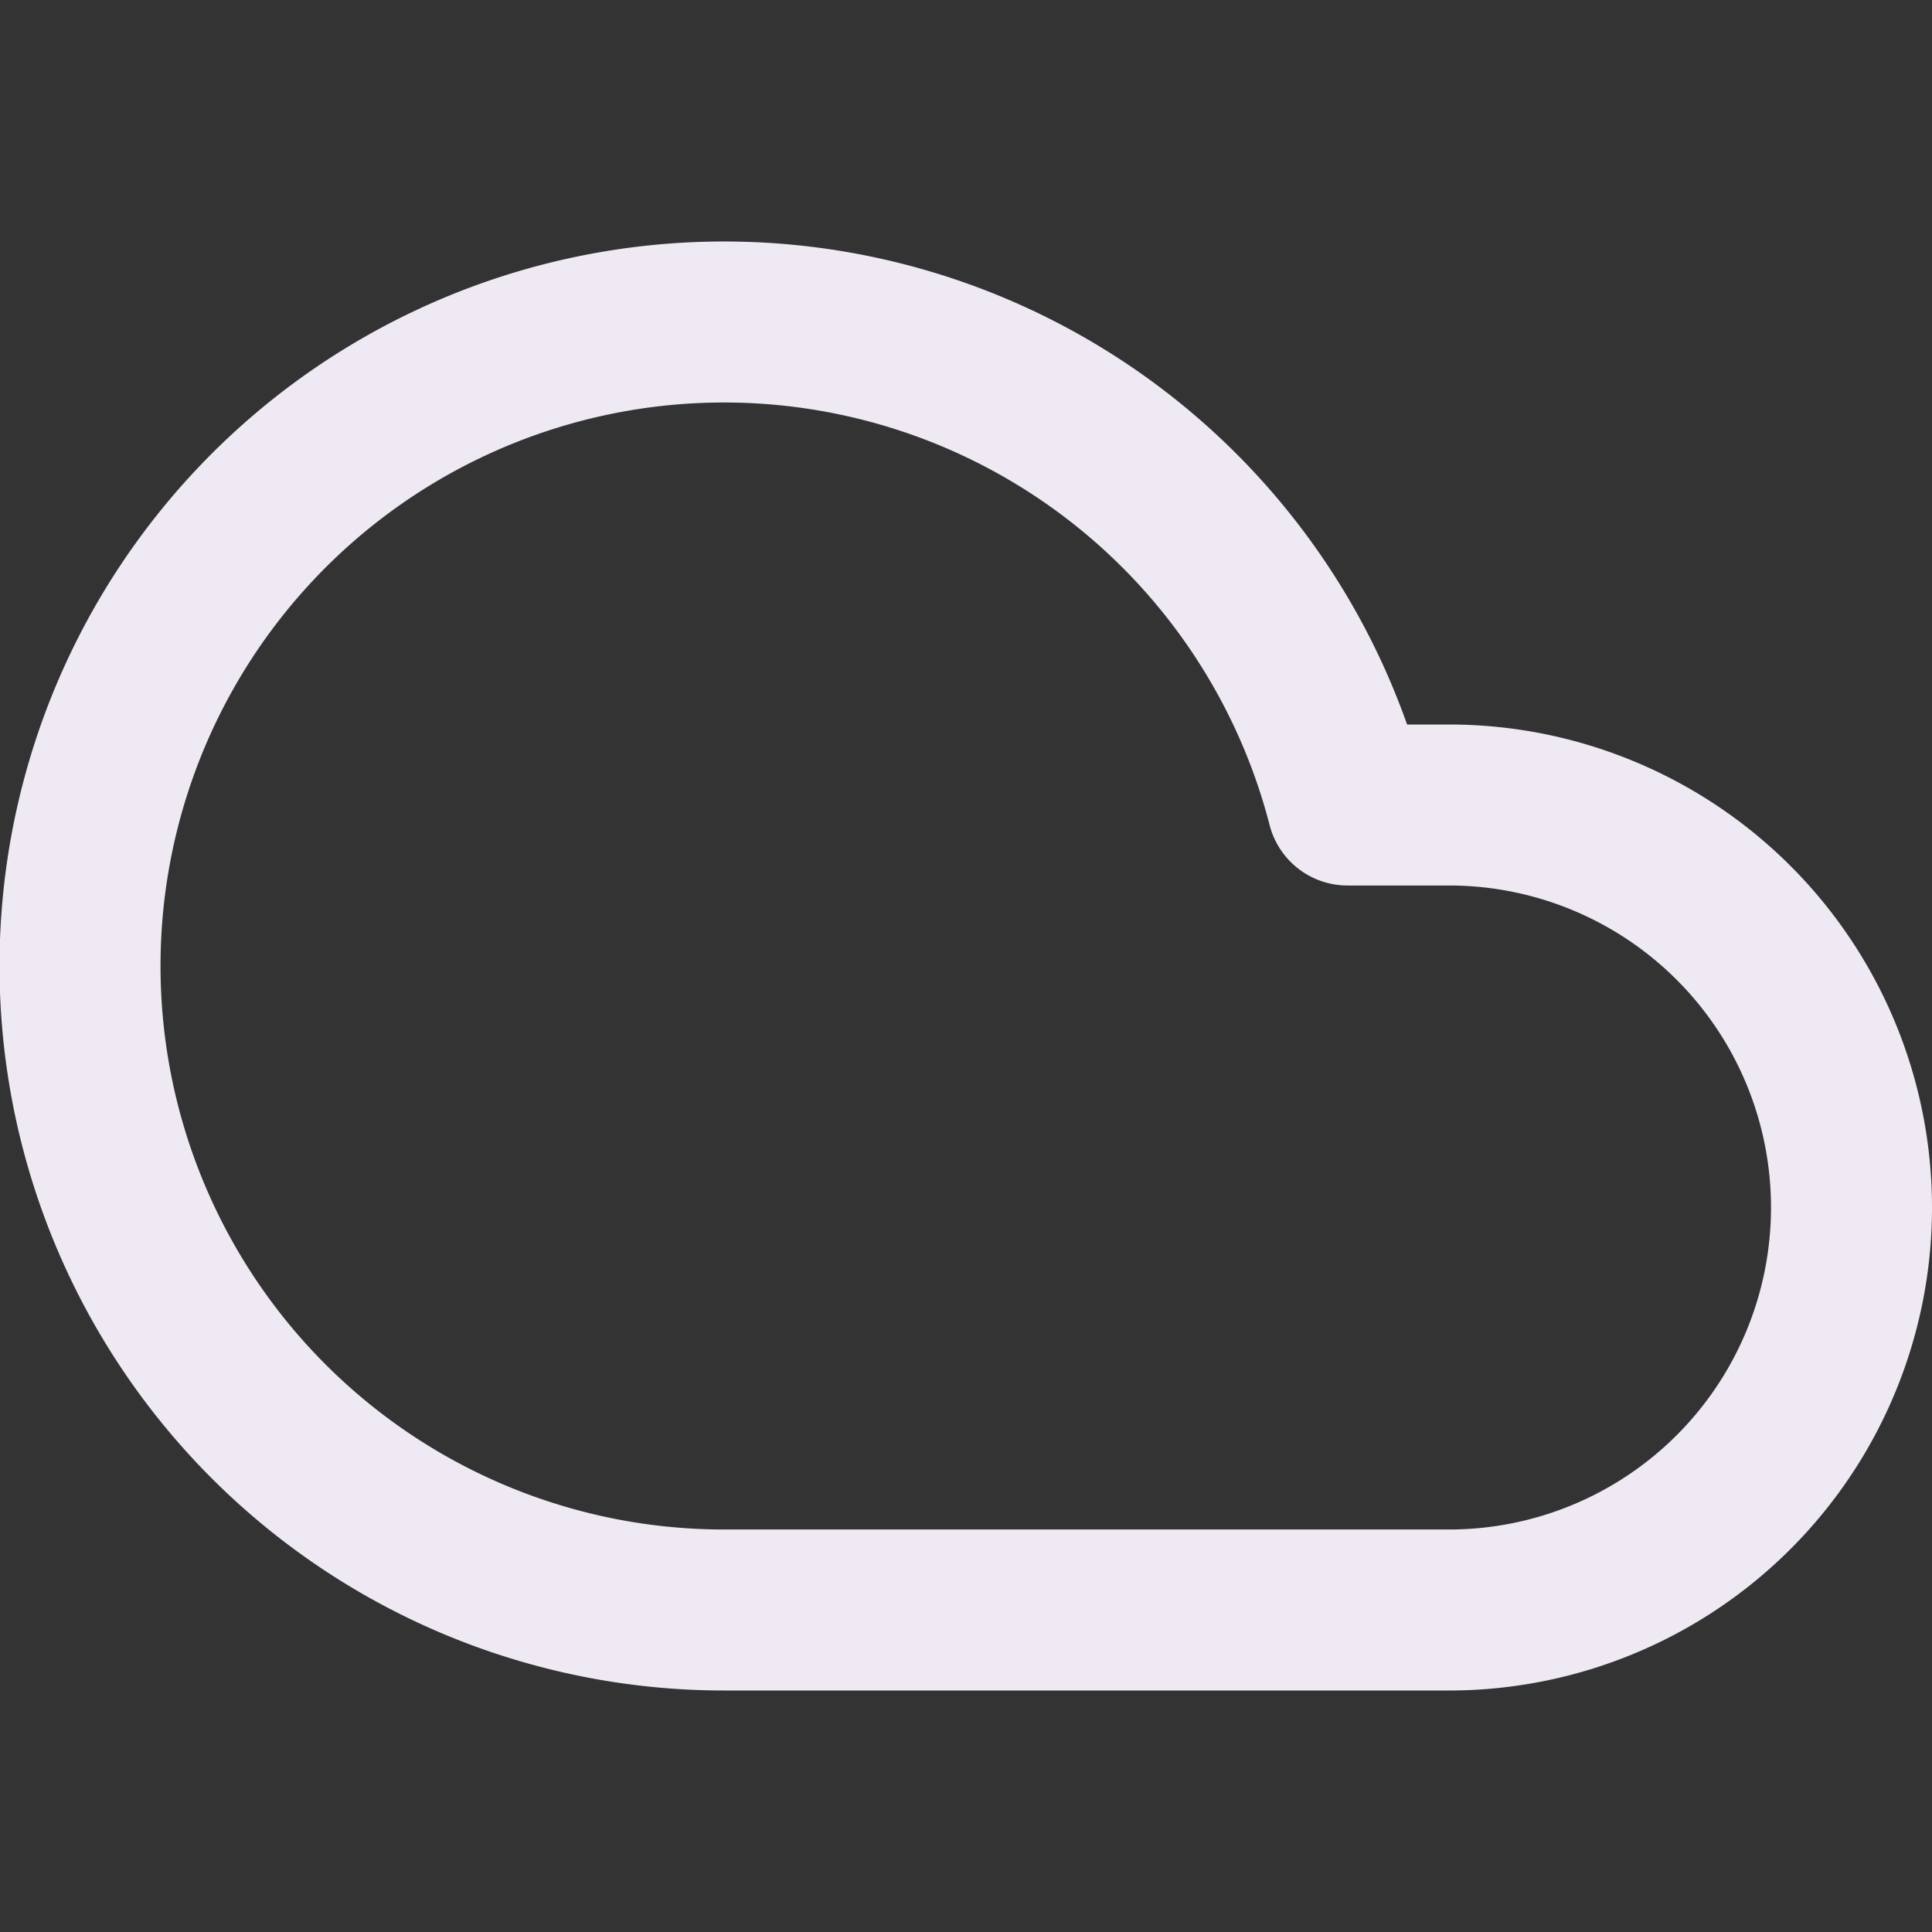 <svg xmlns="http://www.w3.org/2000/svg" width="64" height="64" viewBox="0 0 24 24" fill="none" stroke="#EFE9F4" stroke-width="2" stroke-linecap="round" stroke-linejoin="round" class="feather feather-cloud"><rect x="0" y="0" width="24" height="24" fill="#333333" stroke="none"/><path d="M18 10h-1.26A8 8 0 1 0 9 20h9a5 5 0 0 0 0-10z"></path></svg>